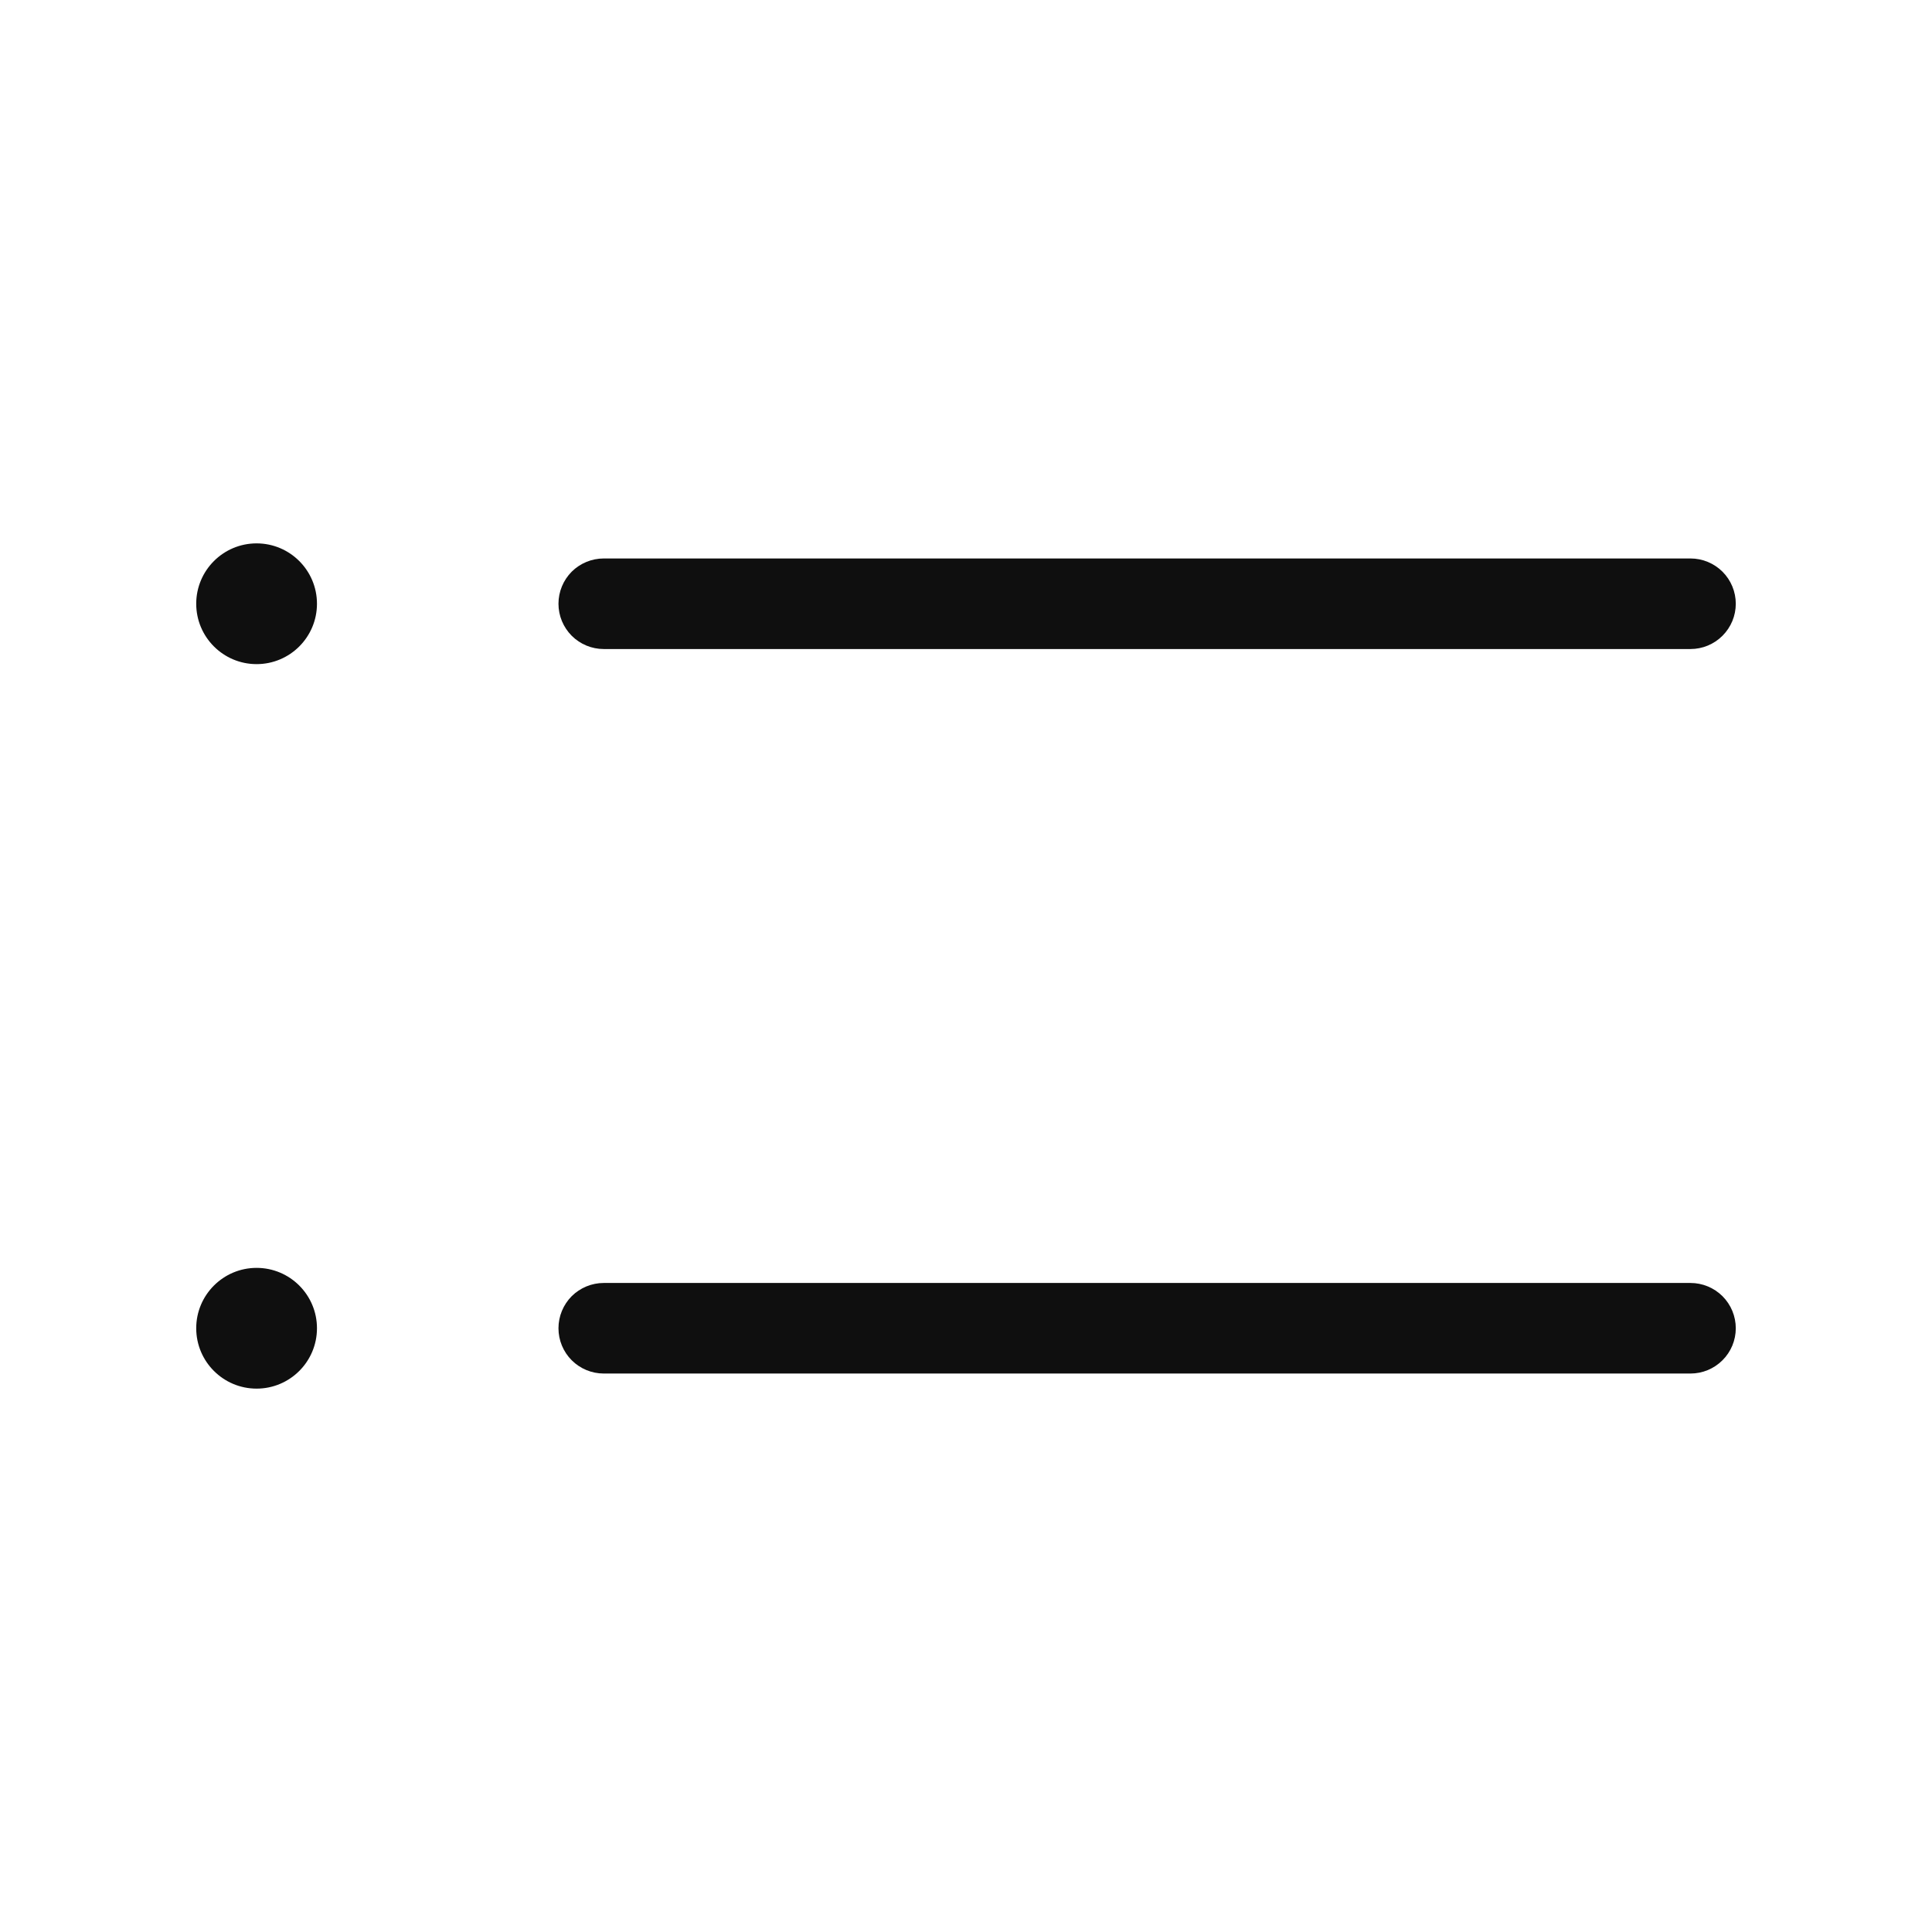 <svg width="32" height="32" viewBox="0 0 32 32" fill="none" xmlns="http://www.w3.org/2000/svg">
<path d="M10 10.75H28C28.199 10.75 28.389 10.671 28.53 10.53C28.671 10.389 28.75 10.199 28.75 10C28.75 9.801 28.671 9.61 28.53 9.469C28.389 9.329 28.199 9.25 28 9.25H10C9.801 9.25 9.61 9.329 9.469 9.469C9.329 9.61 9.25 9.801 9.25 10C9.25 10.199 9.329 10.389 9.469 10.53C9.61 10.671 9.801 10.75 10 10.75Z" fill="#0F0F0F"/>
<path d="M28 21.25H10C9.801 21.25 9.61 21.329 9.469 21.469C9.329 21.61 9.25 21.801 9.25 22C9.25 22.199 9.329 22.39 9.469 22.53C9.61 22.671 9.801 22.75 10 22.75H28C28.199 22.75 28.389 22.671 28.53 22.53C28.671 22.39 28.75 22.199 28.75 22C28.75 21.801 28.671 21.61 28.53 21.469C28.389 21.329 28.199 21.25 28 21.25Z" fill="#0F0F0F"/>
<path d="M4.25 11C4.802 11 5.25 10.552 5.25 10C5.25 9.448 4.802 9 4.25 9C3.698 9 3.25 9.448 3.25 10C3.25 10.552 3.698 11 4.25 11Z" fill="#0F0F0F"/>
<path d="M4.25 23C4.802 23 5.25 22.552 5.25 22C5.25 21.448 4.802 21 4.25 21C3.698 21 3.25 21.448 3.25 22C3.25 22.552 3.698 23 4.25 23Z" fill="#0F0F0F"/>
</svg>
